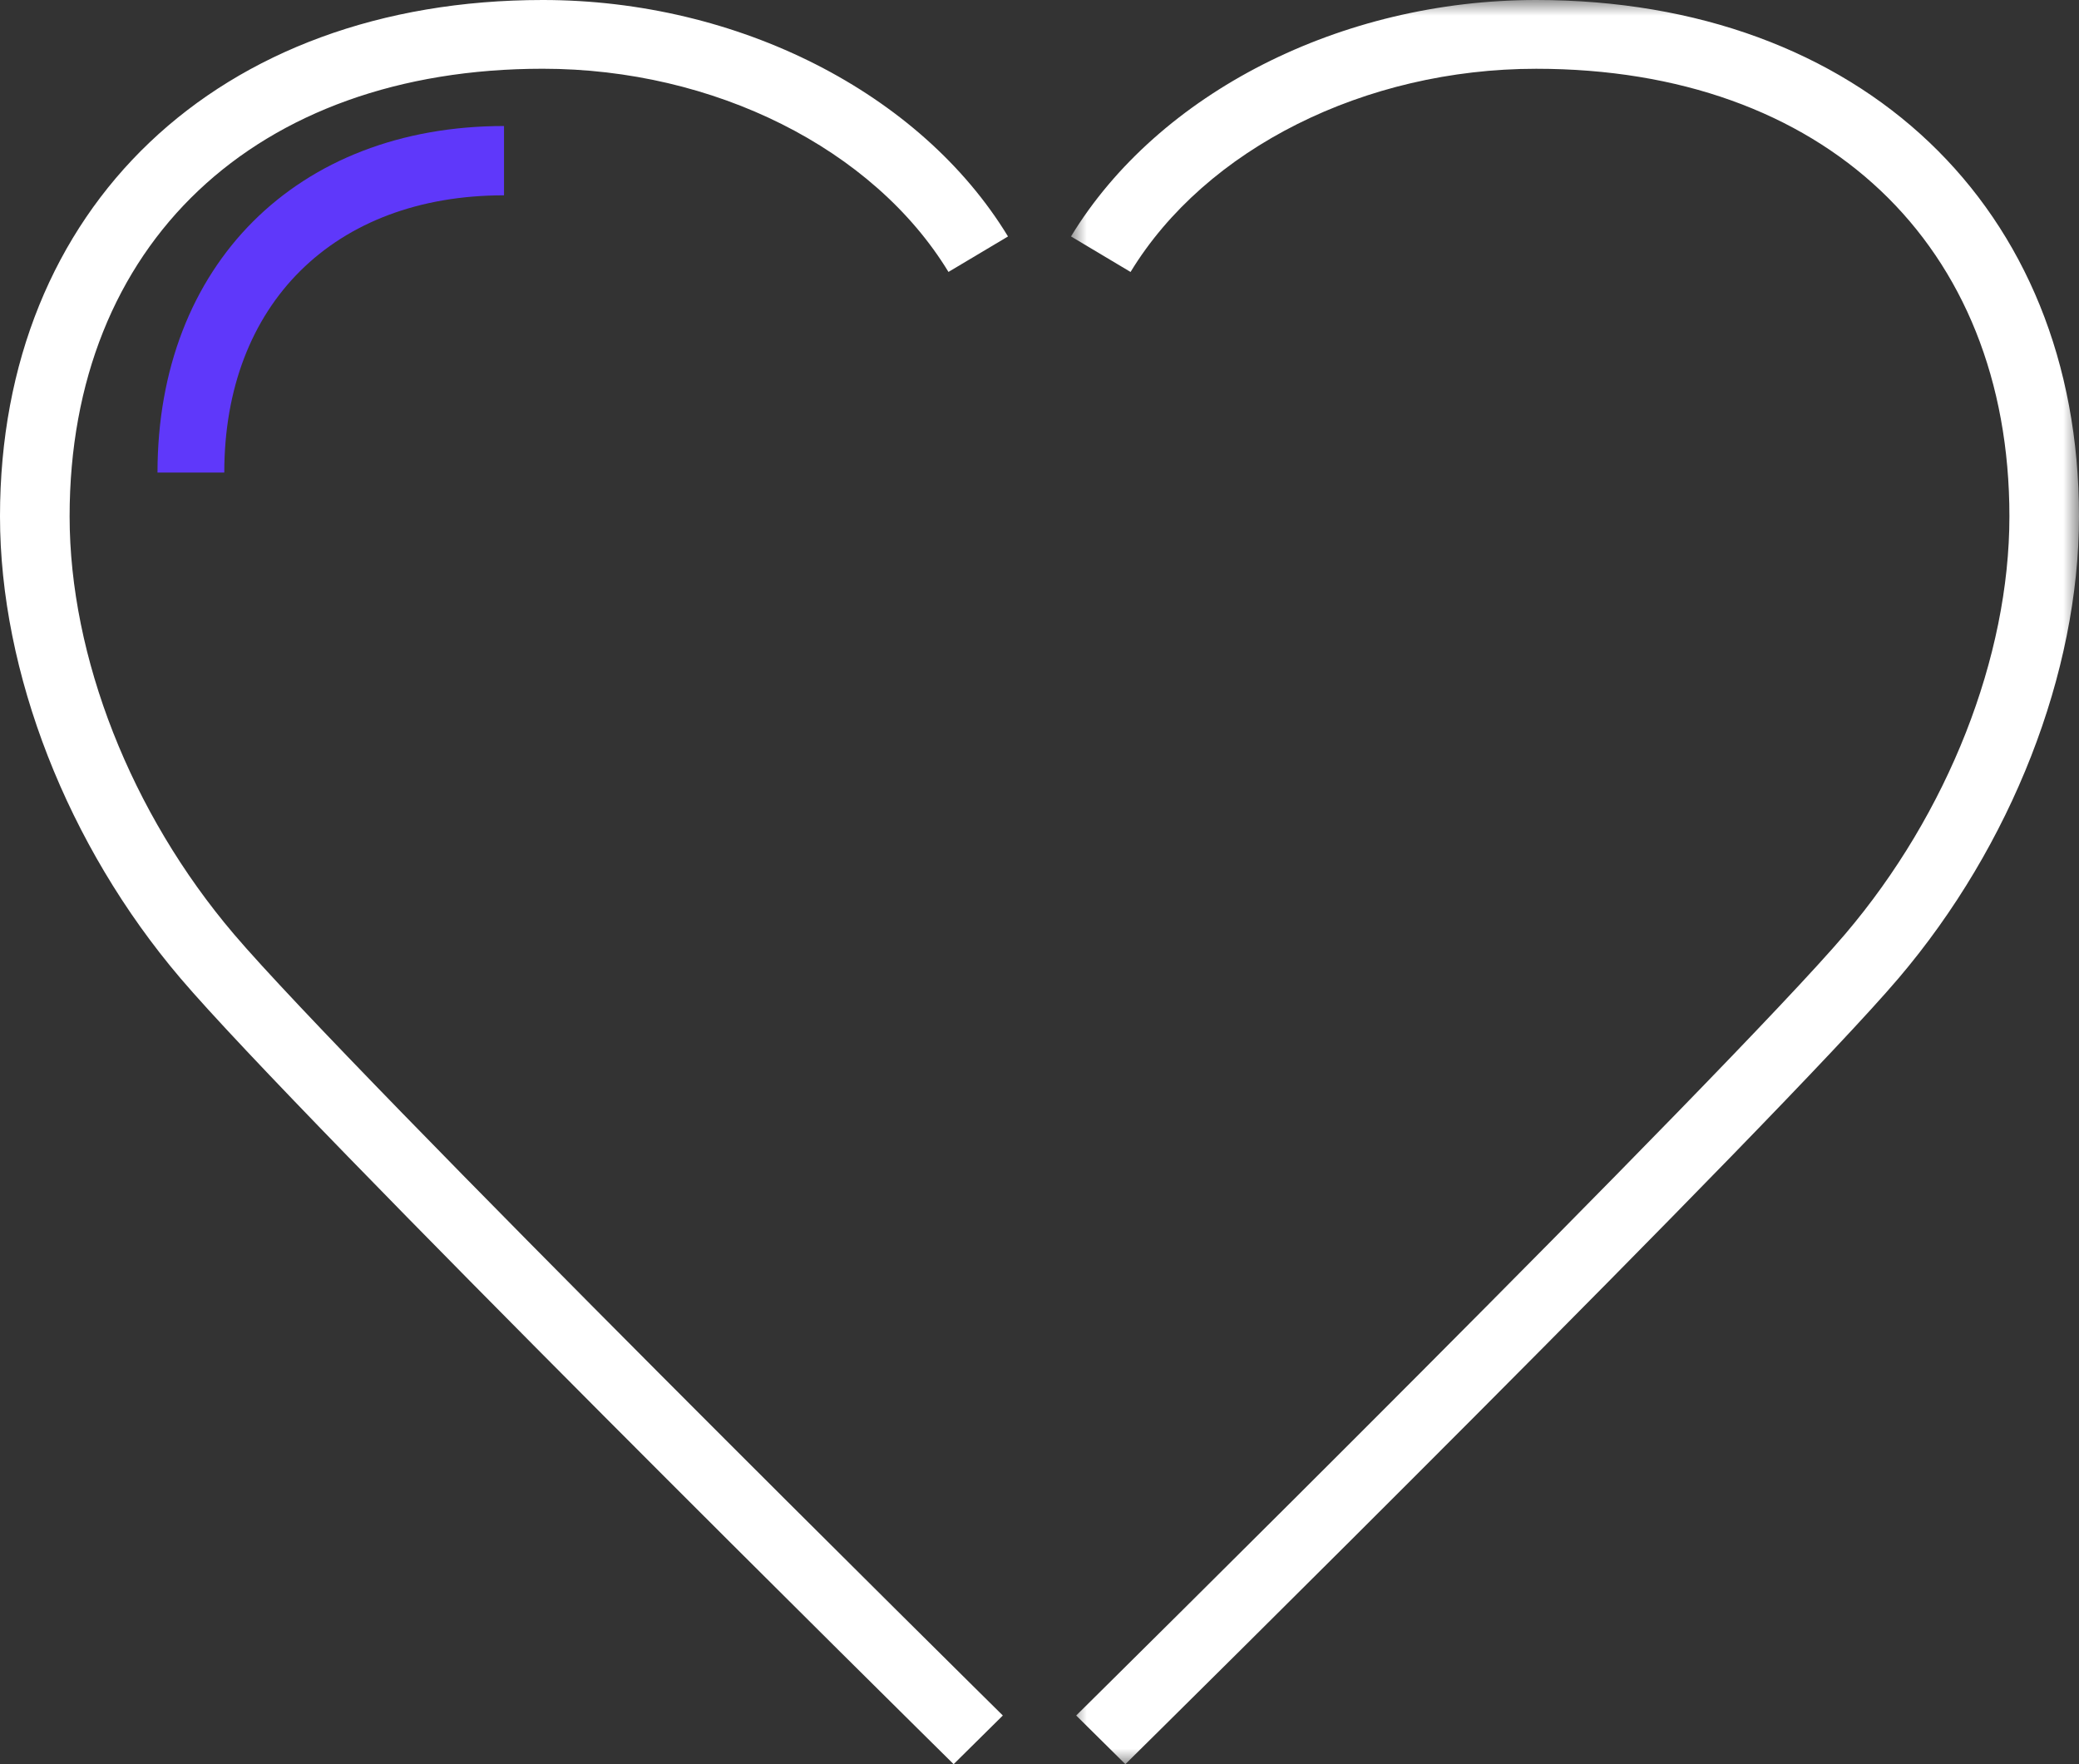 <svg xmlns="http://www.w3.org/2000/svg" xmlns:xlink="http://www.w3.org/1999/xlink" width="66" height="56"
     viewBox="0 0 66 56">
  <rect x="0" y="0" width="66" height="56" fill="#333333" stroke="none"/>
  <defs>
    <path id="a" d="M16 0h16v56H0V0h16z"/>
  </defs>
  <g fill="none" fill-rule="evenodd">
    <g transform="translate(34)">
      <mask id="b" fill="#fff">
        <use xlink:href="#a"/>
      </mask>
      <path fill="#fff"
            d="M1.726 56L.165 54.455C.37 54.25 20.86 34.019 24.578 29.649c3.264-3.837 5.213-8.793 5.213-13.259 0-8.63-5.896-14.207-15.022-14.207-5.438 0-10.493 2.53-12.878 6.45L0 7.505C2.774 2.946 8.571 0 14.77 0 25.074 0 32 6.587 32 16.39c0 4.965-2.141 10.446-5.73 14.664C22.49 35.496 2.572 55.164 1.726 56"
            mask="url(#b)"/>
    </g>
    <path fill="#fff"
          d="M30.274 56C29.428 55.164 9.51 35.496 5.73 31.054 2.14 26.836 0 21.354 0 16.39 0 6.587 6.925 0 17.23 0 23.43 0 29.227 2.947 32 7.506l-1.89 1.126c-2.386-3.918-7.441-6.45-12.88-6.45C8.106 2.183 2.21 7.76 2.21 16.39c0 4.466 1.95 9.422 5.213 13.259 3.717 4.37 24.207 24.601 24.413 24.806L30.274 56z"/>
    <path fill="#5F38FA" d="M7.12 15H5C5 8.42 9.42 4 16 4v2.2c-5.395 0-8.88 3.455-8.88 8.8"/>
  </g>
</svg>
